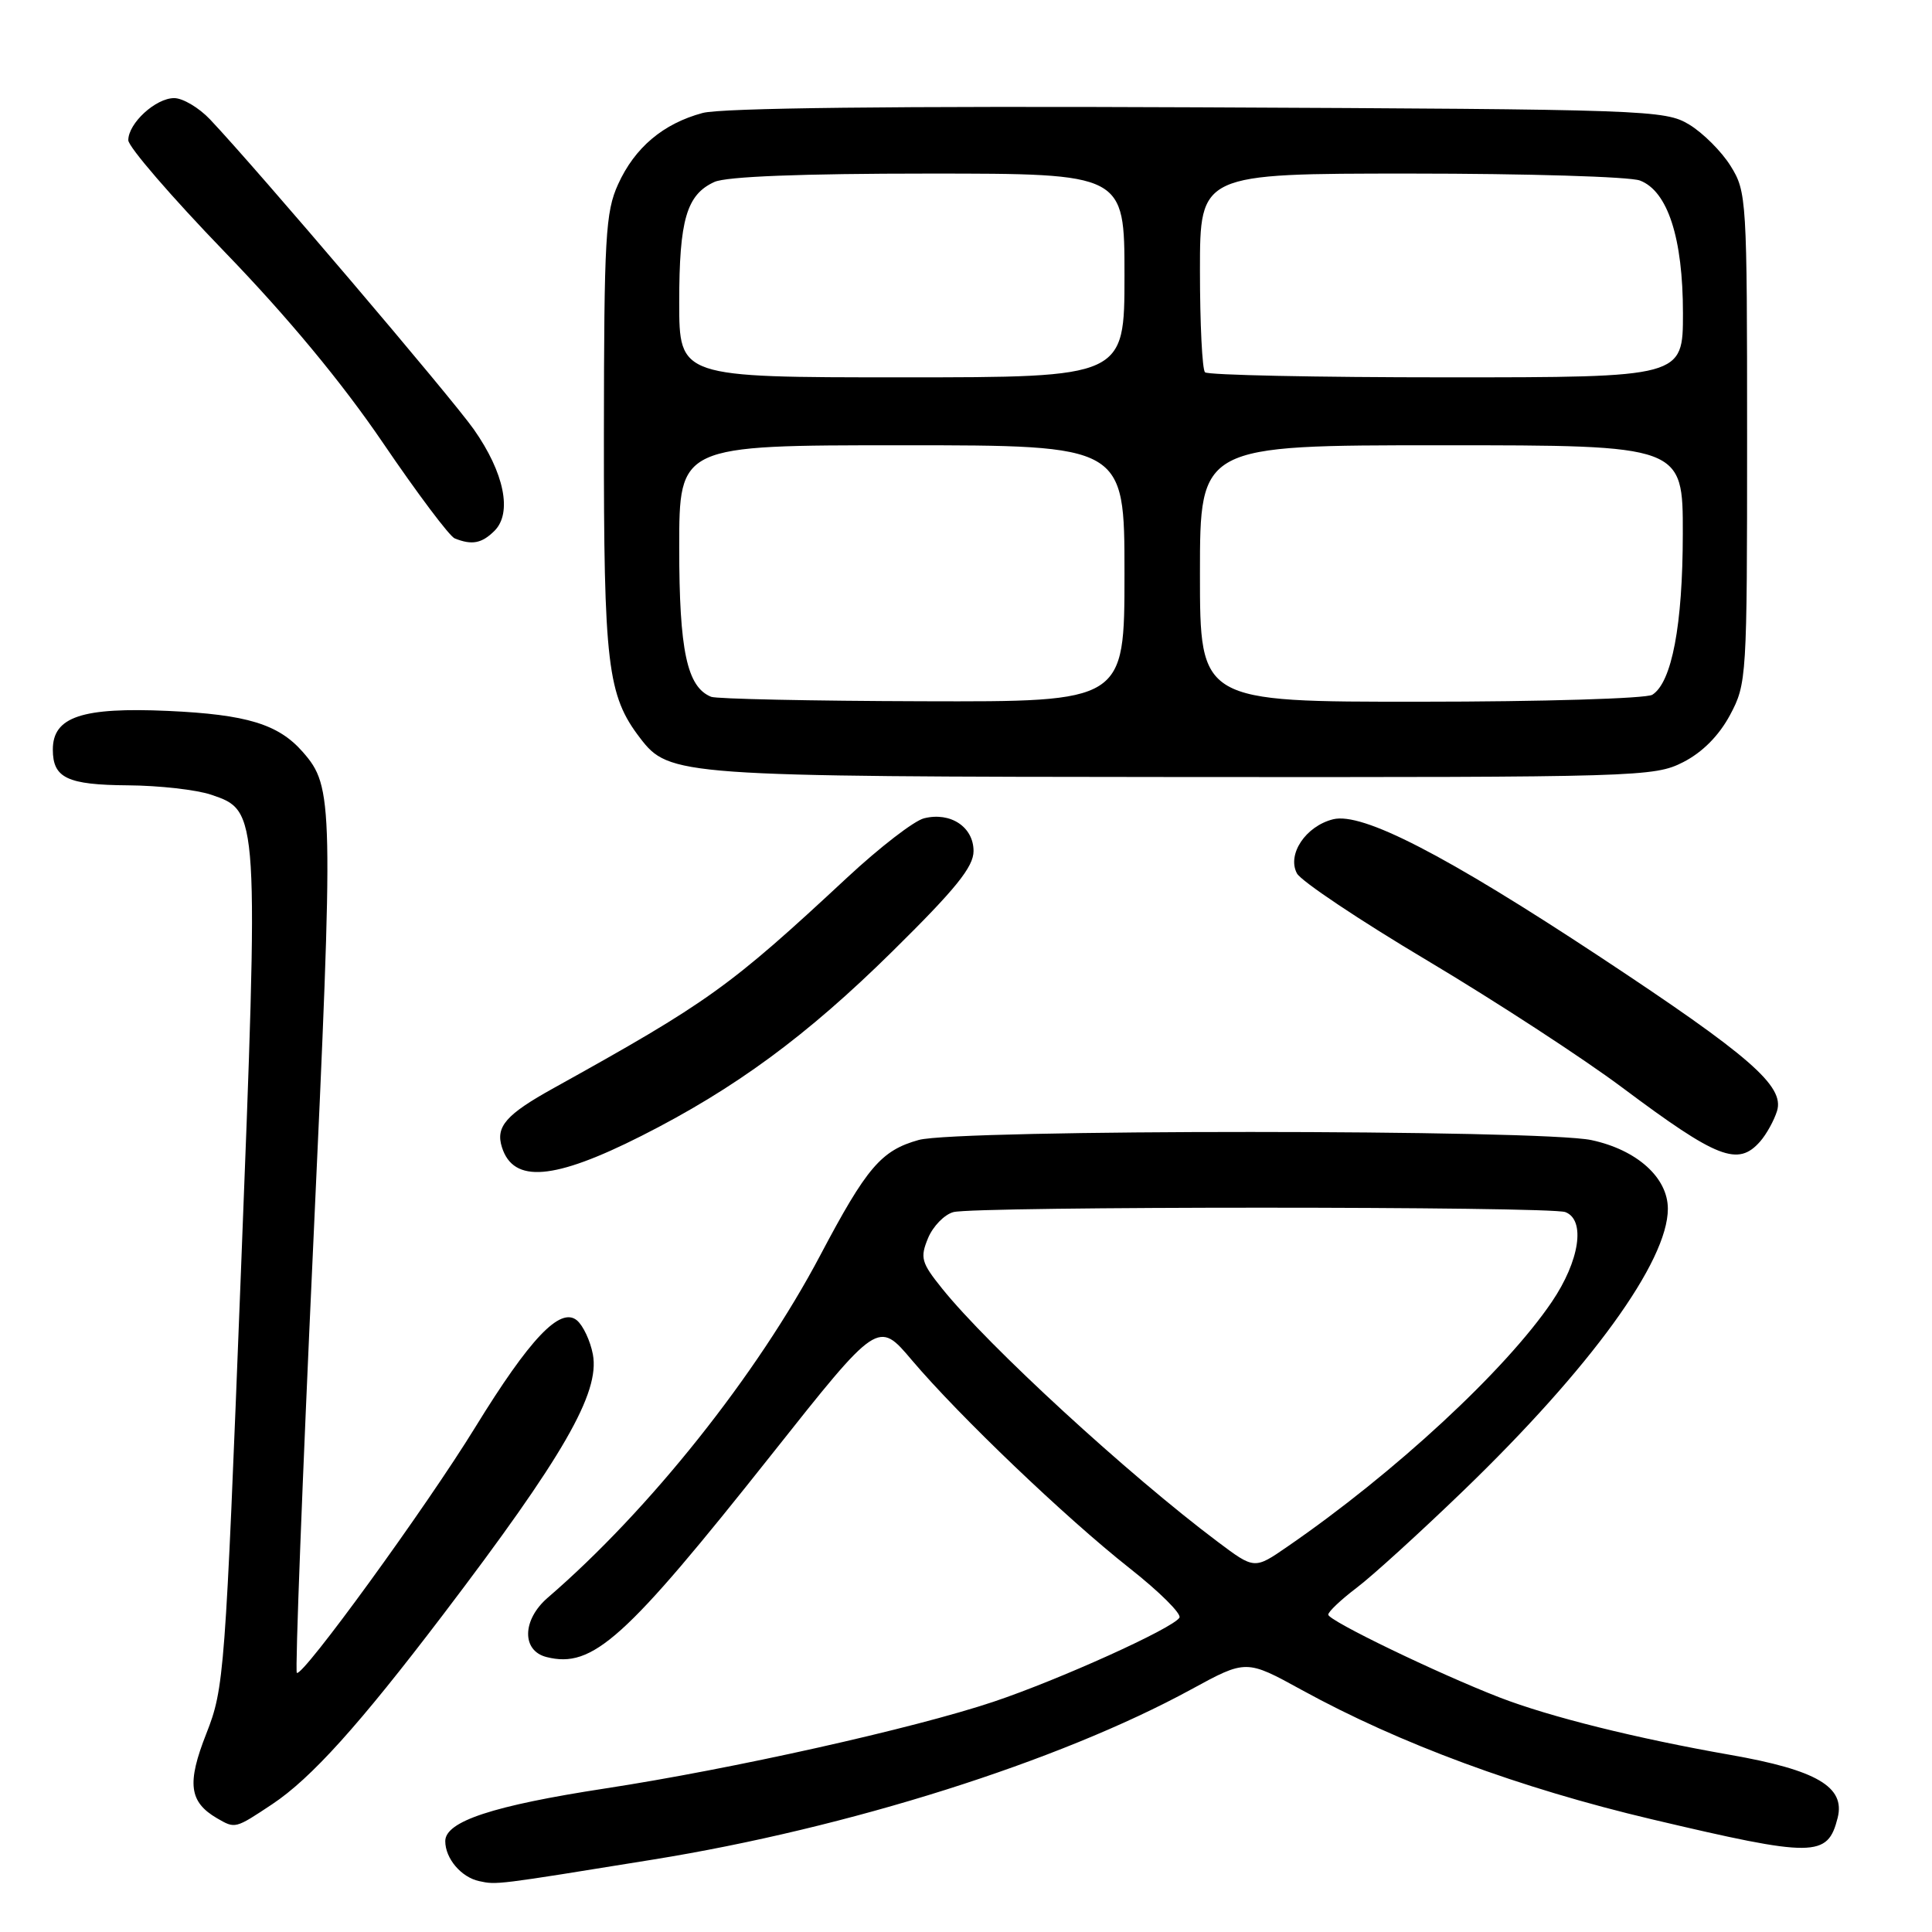 <?xml version="1.0" encoding="UTF-8" standalone="no"?>
<!DOCTYPE svg PUBLIC "-//W3C//DTD SVG 1.1//EN" "http://www.w3.org/Graphics/SVG/1.1/DTD/svg11.dtd" >
<svg xmlns="http://www.w3.org/2000/svg" xmlns:xlink="http://www.w3.org/1999/xlink" version="1.1" viewBox="0 0 256 256">
 <g >
 <path fill="currentColor"
d=" M 86.49 246.41 C 112.41 242.23 140.29 233.42 157.81 223.87 C 165.12 219.88 165.12 219.88 172.51 223.94 C 185.46 231.05 201.45 236.95 218.85 241.06 C 240.42 246.15 242.17 246.14 243.50 240.87 C 244.53 236.77 240.73 234.54 229.27 232.53 C 216.84 230.35 205.34 227.49 198.70 224.92 C 190.50 221.74 176.00 214.74 176.00 213.95 C 176.00 213.56 177.69 211.96 179.75 210.40 C 181.81 208.85 188.18 203.05 193.90 197.53 C 210.78 181.24 221.00 167.15 221.00 160.17 C 221.00 156.04 216.90 152.36 210.88 151.07 C 204.24 149.64 126.87 149.63 121.74 151.05 C 116.76 152.44 114.85 154.67 108.69 166.33 C 100.34 182.15 86.04 200.11 72.57 211.71 C 69.18 214.64 69.10 218.74 72.43 219.57 C 78.53 221.10 82.79 217.27 102.25 192.72 C 116.35 174.93 116.35 174.93 120.82 180.22 C 127.11 187.64 141.18 201.09 149.67 207.79 C 153.62 210.90 156.59 213.85 156.28 214.35 C 155.41 215.77 140.36 222.57 131.62 225.50 C 121.07 229.03 97.04 234.40 80.19 236.98 C 65.33 239.26 59.00 241.34 59.00 243.96 C 59.00 246.26 61.11 248.75 63.50 249.26 C 65.82 249.76 65.60 249.79 86.49 246.41 Z  M 36.08 239.06 C 41.23 235.63 47.55 228.62 58.68 213.99 C 74.66 192.98 79.51 184.56 78.56 179.47 C 78.22 177.67 77.27 175.64 76.44 174.95 C 74.23 173.12 70.20 177.37 62.98 189.11 C 56.49 199.68 40.02 222.35 39.33 221.66 C 39.09 221.43 40.07 195.94 41.50 165.03 C 44.22 106.20 44.18 104.28 40.13 99.65 C 36.89 95.95 32.71 94.68 22.27 94.20 C 10.87 93.69 7.00 94.98 7.00 99.32 C 7.00 103.09 8.90 104.00 16.95 104.06 C 21.10 104.09 26.07 104.65 28.00 105.31 C 34.31 107.46 34.31 107.39 31.91 168.89 C 29.84 221.92 29.71 223.68 27.34 229.71 C 24.74 236.30 25.06 238.77 28.76 240.93 C 31.18 242.33 31.14 242.34 36.08 239.06 Z  M 85.00 150.51 C 97.37 144.26 106.91 137.25 118.25 126.06 C 126.64 117.79 129.00 114.87 129.00 112.77 C 129.00 109.57 125.94 107.55 122.44 108.43 C 121.13 108.75 116.56 112.28 112.28 116.26 C 96.63 130.82 93.91 132.77 73.36 144.18 C 67.04 147.68 65.64 149.29 66.51 152.02 C 68.03 156.82 73.39 156.38 85.00 150.51 Z  M 233.23 151.25 C 234.07 150.29 235.08 148.46 235.47 147.20 C 236.47 143.91 231.89 139.92 212.04 126.81 C 191.51 113.26 180.50 107.59 176.64 108.56 C 173.01 109.47 170.51 113.21 171.85 115.73 C 172.40 116.75 180.20 121.97 189.18 127.31 C 198.15 132.66 209.78 140.23 215.00 144.14 C 227.56 153.53 230.29 154.60 233.23 151.25 Z  M 223.03 100.99 C 225.59 99.68 227.76 97.49 229.24 94.74 C 231.45 90.59 231.50 89.85 231.50 58.00 C 231.50 26.34 231.44 25.41 229.32 22.00 C 228.12 20.07 225.64 17.60 223.82 16.50 C 220.61 14.57 218.46 14.49 158.72 14.22 C 118.48 14.04 95.59 14.30 93.10 14.97 C 87.87 16.38 84.11 19.55 81.90 24.42 C 80.23 28.09 80.04 31.44 80.02 57.57 C 80.00 88.09 80.48 92.14 84.82 97.80 C 88.67 102.82 89.86 102.91 156.79 102.96 C 217.29 103.00 219.19 102.94 223.03 100.99 Z  M 65.53 70.33 C 67.90 67.95 66.82 62.64 62.78 56.89 C 59.77 52.62 34.10 22.45 27.83 15.82 C 26.36 14.27 24.22 13.00 23.08 13.00 C 20.63 13.00 17.00 16.33 17.00 18.58 C 17.00 19.45 22.74 26.10 29.75 33.36 C 38.17 42.07 45.30 50.68 50.75 58.69 C 55.29 65.37 59.56 71.06 60.25 71.34 C 62.54 72.26 63.84 72.01 65.53 70.33 Z  M 161.36 204.30 C 149.51 195.41 130.95 178.36 124.82 170.72 C 122.07 167.30 121.90 166.66 122.97 164.06 C 123.63 162.48 125.14 160.93 126.33 160.61 C 129.22 159.83 205.40 159.83 207.42 160.61 C 210.13 161.65 209.31 167.07 205.62 172.51 C 199.48 181.57 184.79 195.17 170.57 204.95 C 166.22 207.95 166.22 207.95 161.36 204.30 Z  M 94.23 92.33 C 91.03 91.04 90.00 86.22 90.00 72.55 C 90.00 59.00 90.00 59.00 119.50 59.00 C 149.00 59.00 149.00 59.00 149.00 76.00 C 149.00 93.00 149.00 93.00 122.25 92.92 C 107.54 92.88 94.93 92.61 94.23 92.33 Z  M 159.00 76.00 C 159.00 59.00 159.00 59.00 191.00 59.00 C 223.00 59.00 223.00 59.00 222.98 70.75 C 222.97 82.82 221.53 90.42 218.94 92.06 C 218.15 92.56 204.34 92.98 188.25 92.98 C 159.00 93.00 159.00 93.00 159.00 76.00 Z  M 90.00 40.05 C 90.00 29.12 90.98 25.79 94.66 24.11 C 96.24 23.39 106.16 23.00 123.05 23.00 C 149.00 23.00 149.00 23.00 149.00 36.50 C 149.00 50.00 149.00 50.00 119.50 50.00 C 90.00 50.00 90.00 50.00 90.00 40.05 Z  M 159.67 49.33 C 159.30 48.97 159.00 42.89 159.00 35.83 C 159.00 23.00 159.00 23.00 186.93 23.00 C 202.30 23.00 215.96 23.41 217.30 23.92 C 220.98 25.32 223.00 31.54 223.00 41.52 C 223.00 50.00 223.00 50.00 191.67 50.00 C 174.43 50.00 160.03 49.70 159.67 49.33 Z "/>
</g>
</svg>